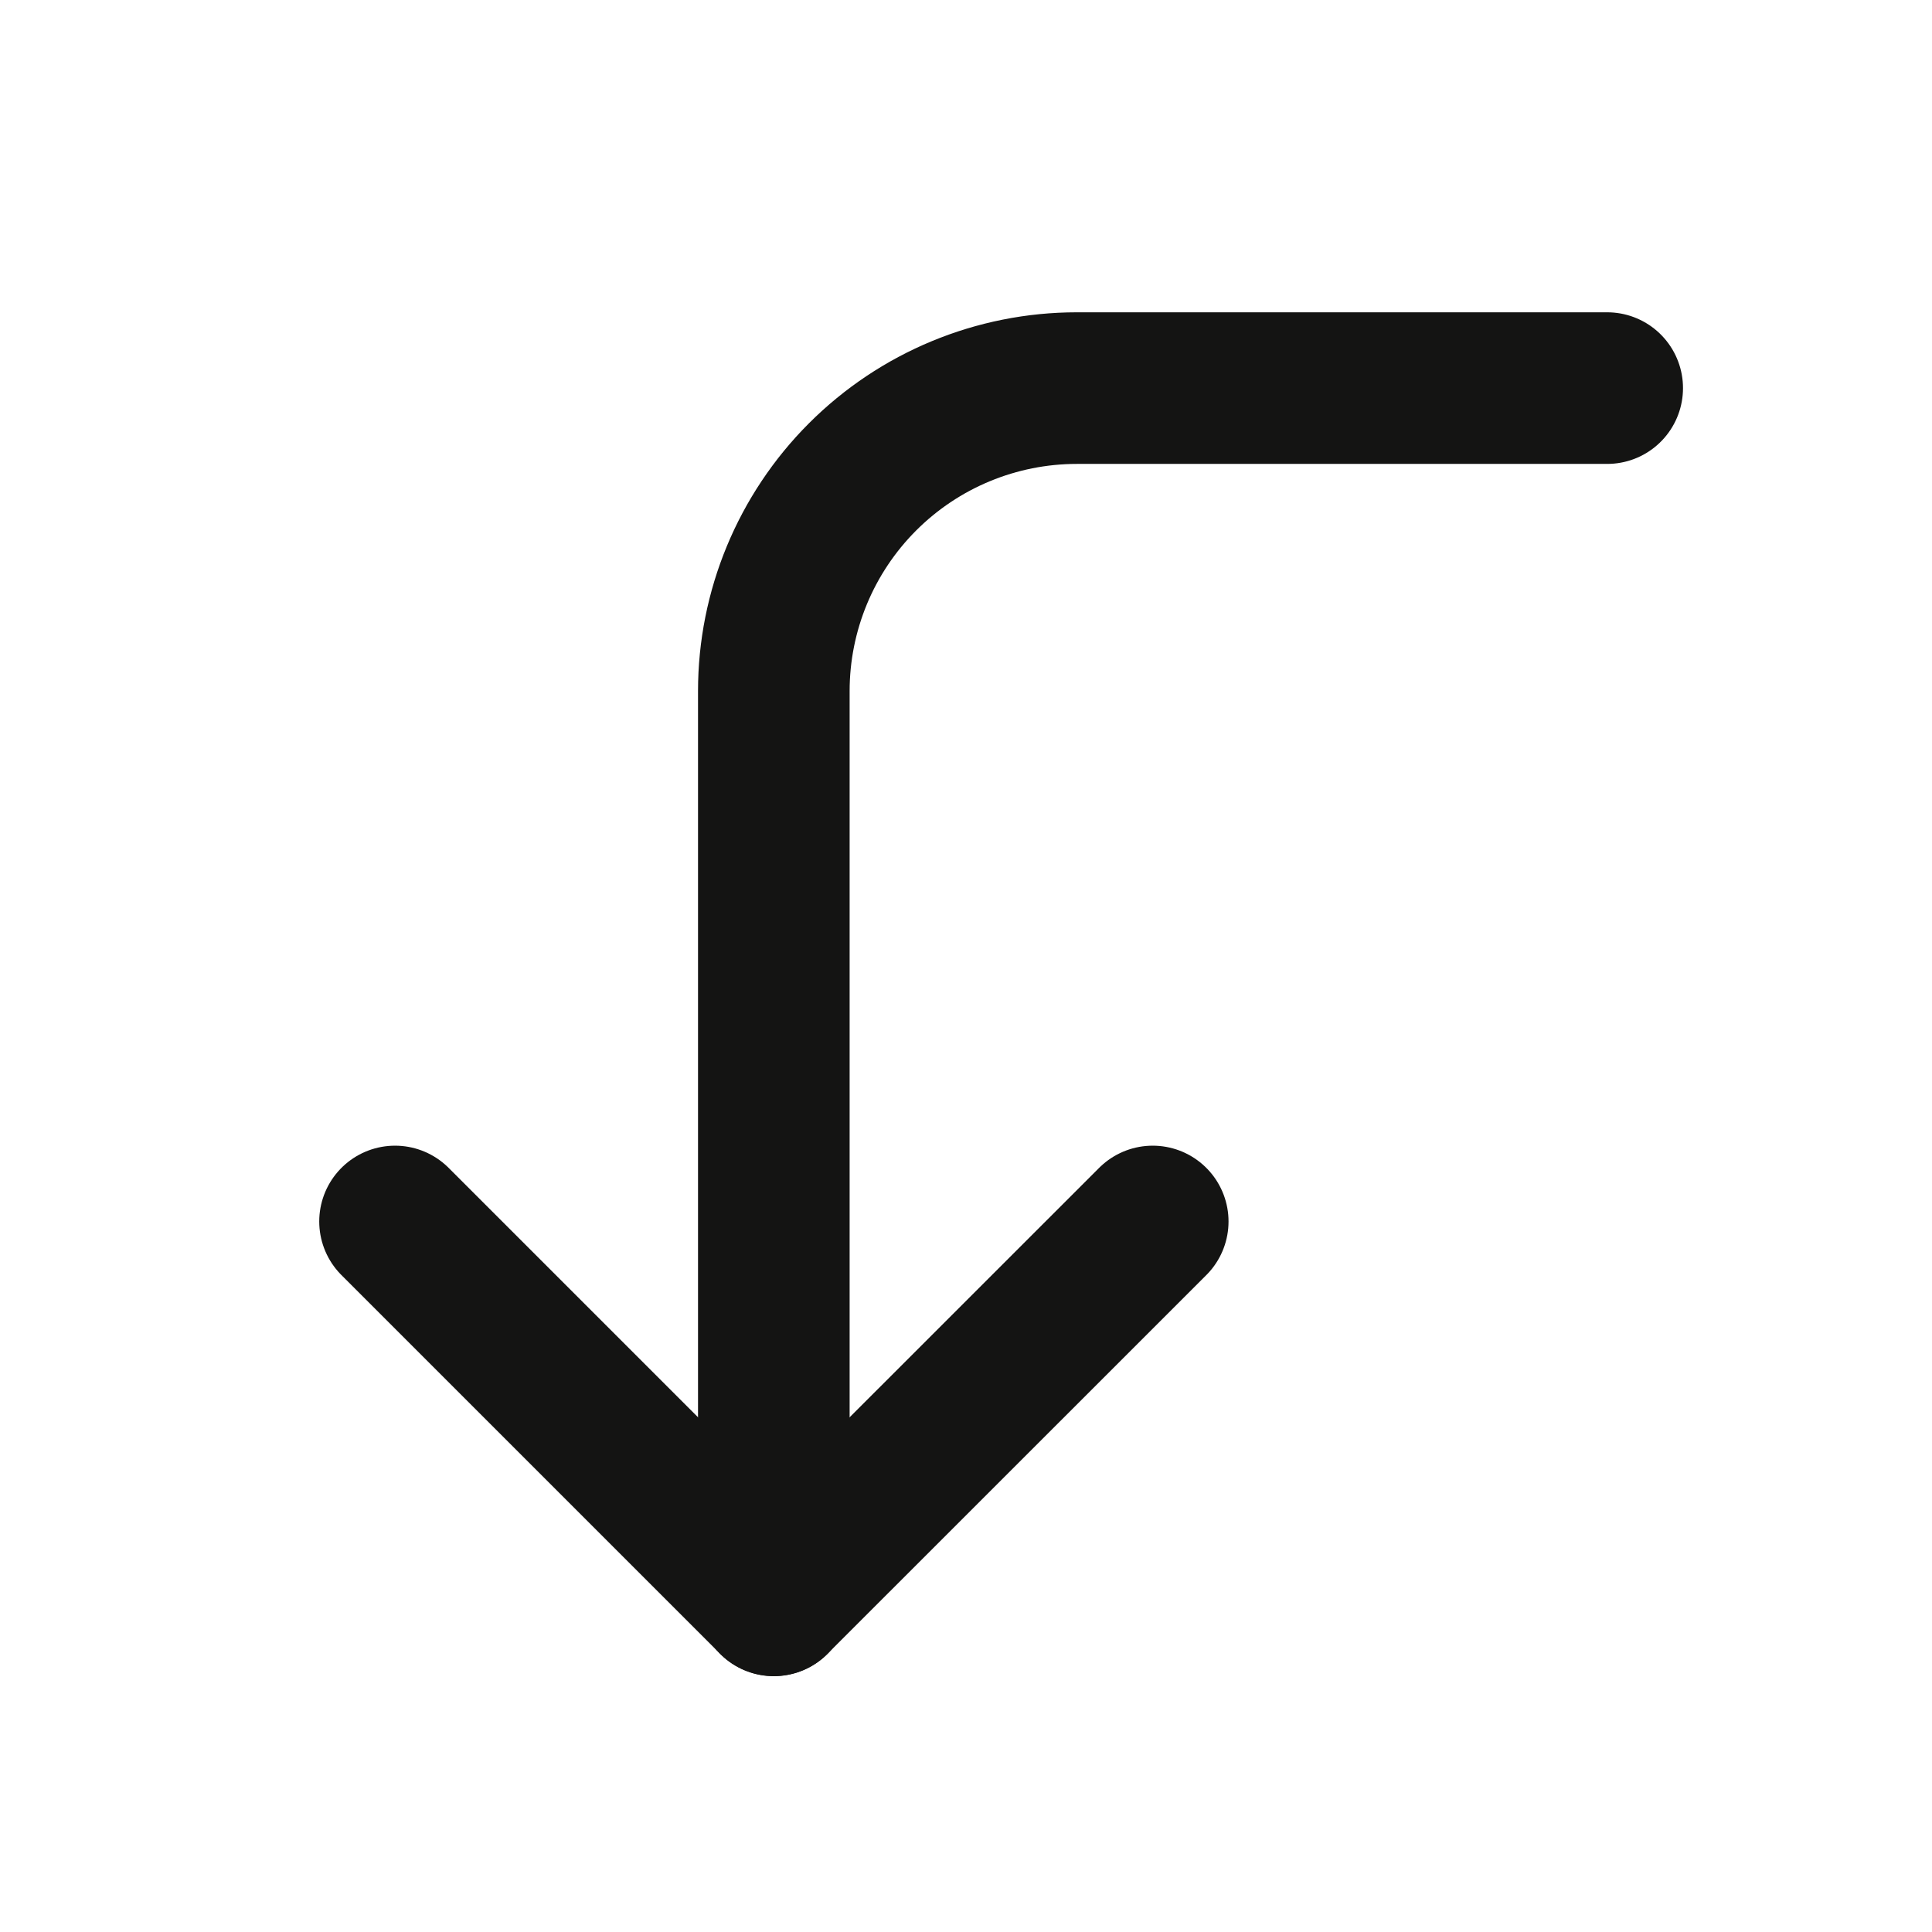<svg width="17" height="17" viewBox="0 0 17 17" fill="none" xmlns="http://www.w3.org/2000/svg">
<path d="M10.143 10.748L6.809 14.081L3.476 10.748" stroke="#141413" stroke-width="1.334" stroke-linecap="round" stroke-linejoin="round"/>
<path d="M14.142 3.415H9.476C8.768 3.415 8.09 3.696 7.59 4.196C7.09 4.696 6.809 5.374 6.809 6.081V14.082" stroke="#141413" stroke-width="1.334" stroke-linecap="round" stroke-linejoin="round"/>
</svg>
